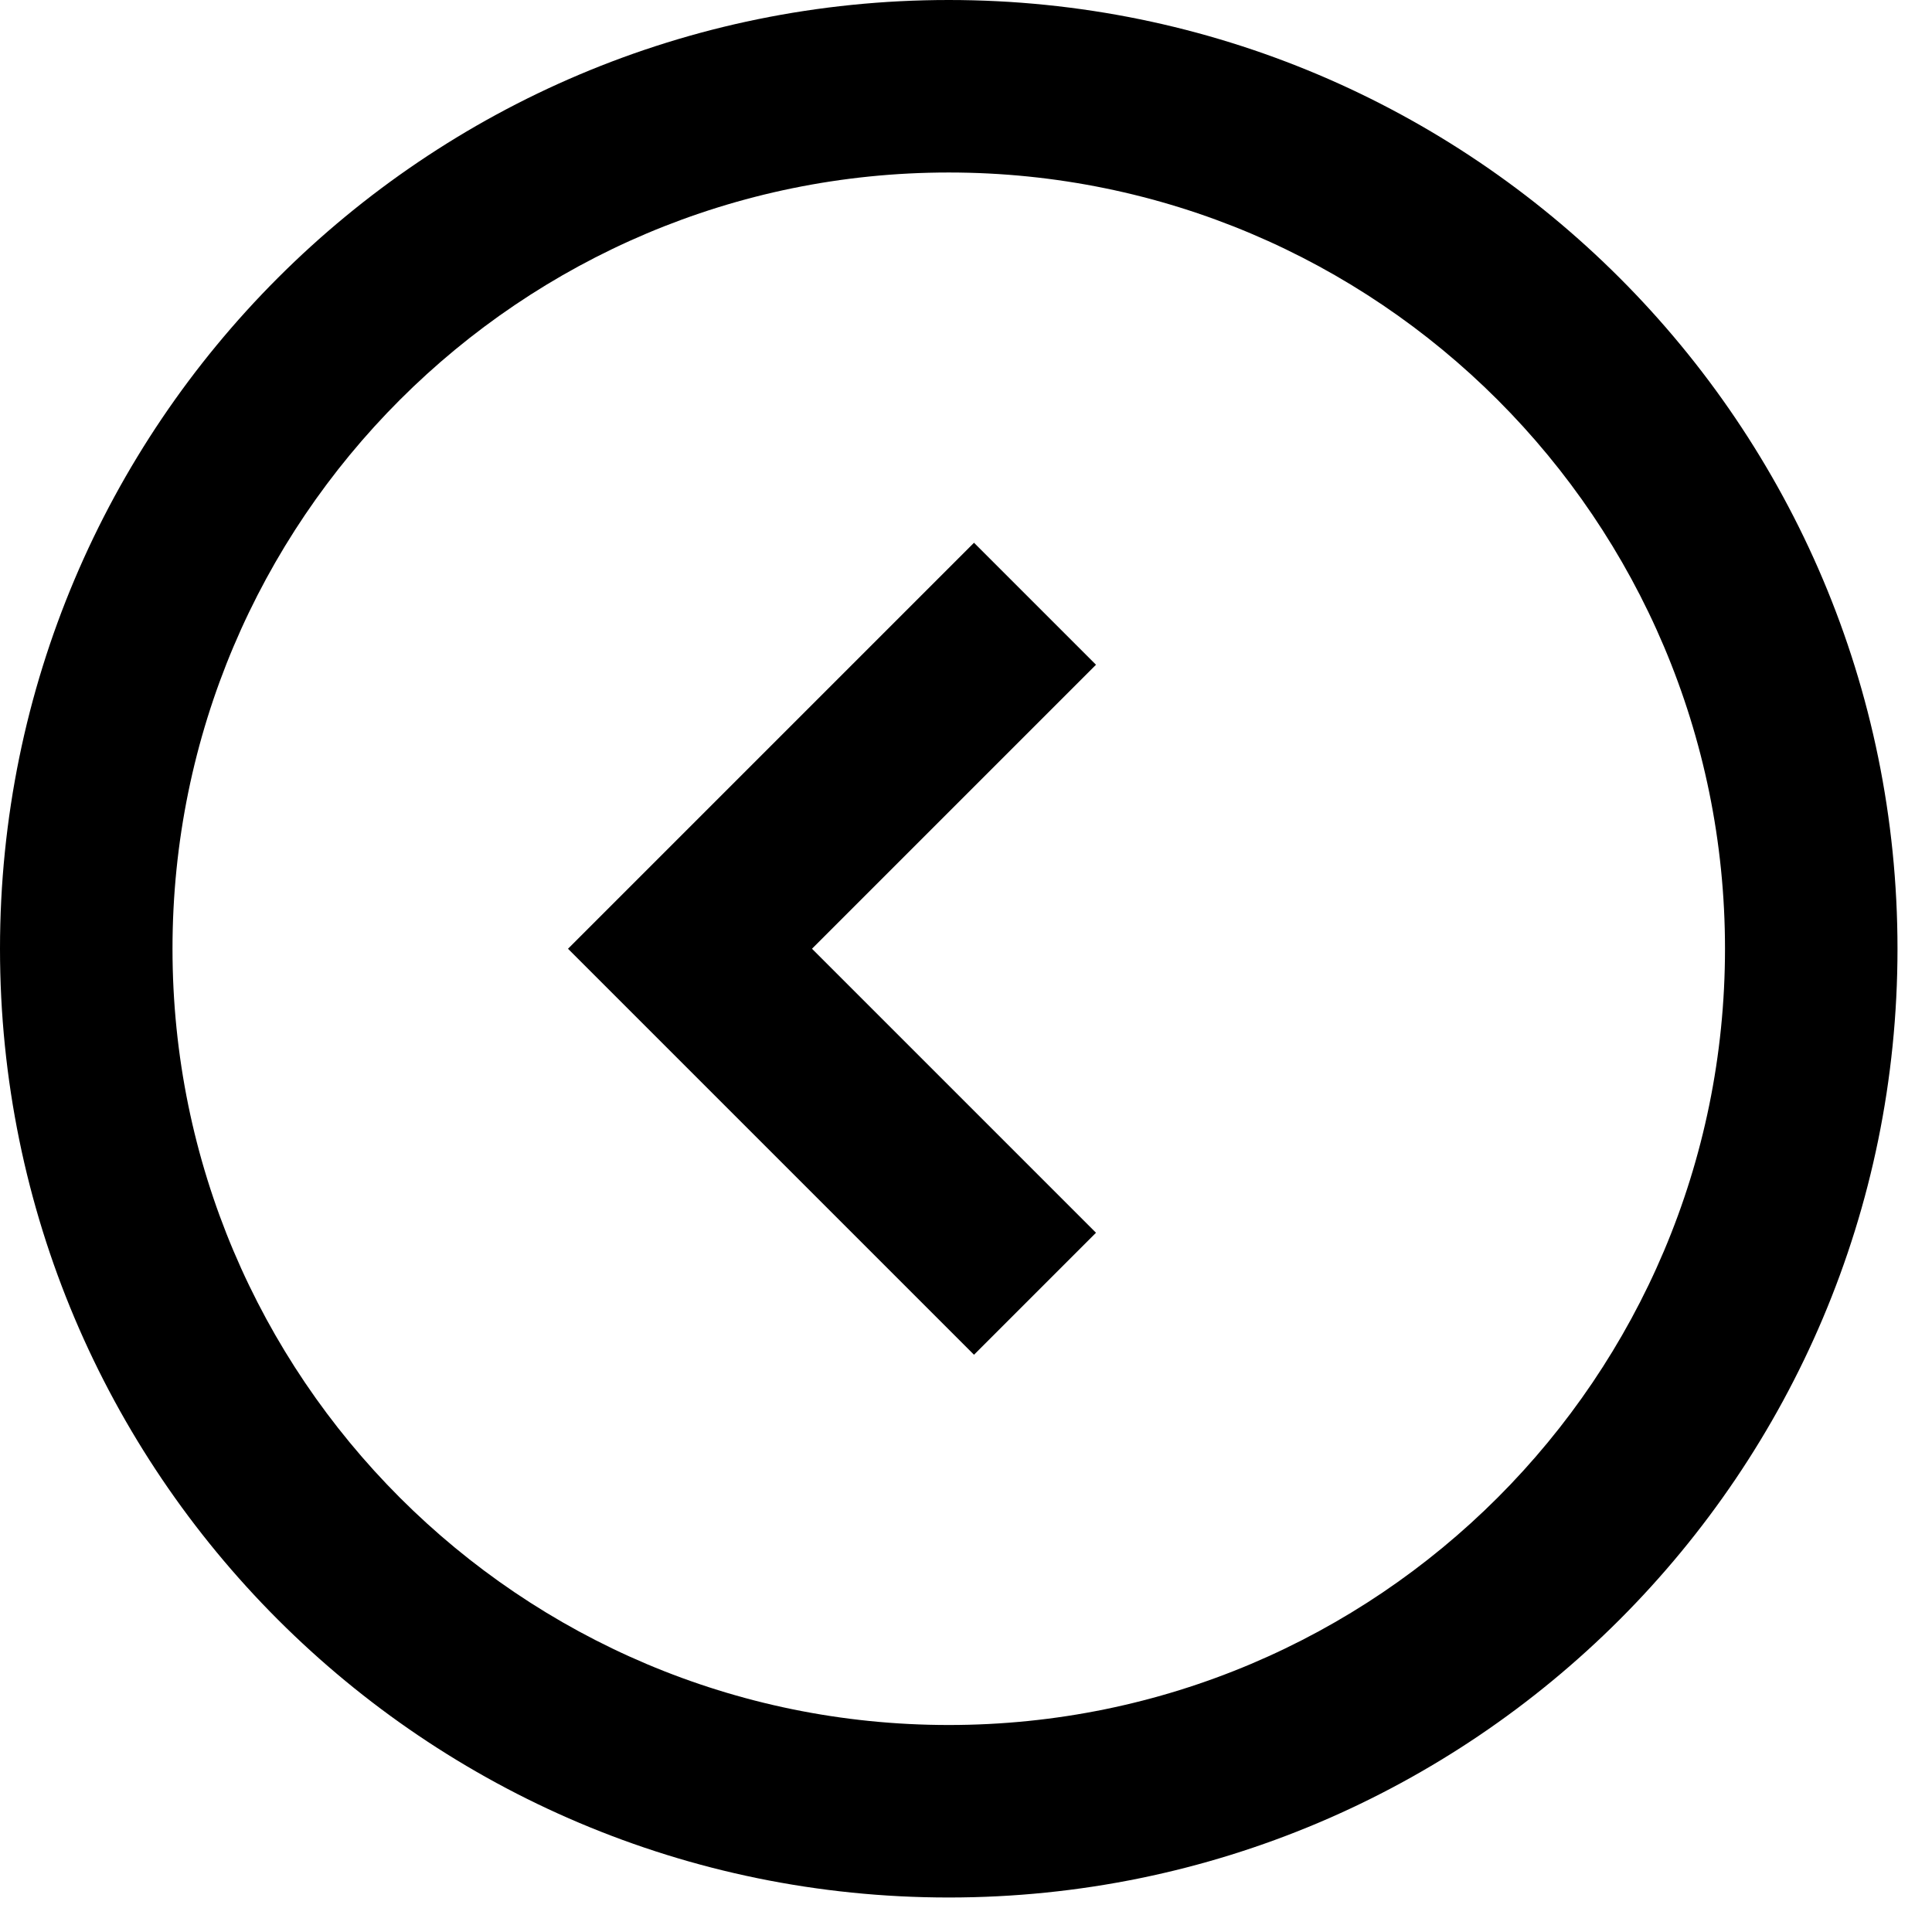 <svg width="28" height="28" viewBox="0 0 28 28" fill="none" xmlns="http://www.w3.org/2000/svg">
<path fill-rule="evenodd" clip-rule="evenodd" d="M13.75 27.5C6.156 27.5 0 21.344 0 13.75C0 6.156 6.156 0 13.75 0C21.344 0 27.5 6.156 27.5 13.75C27.5 21.344 21.344 27.5 13.75 27.5ZM13.75 25C19.963 25 25 19.963 25 13.75C25 7.537 19.963 2.5 13.75 2.5C7.537 2.5 2.5 7.537 2.5 13.75C2.5 19.963 7.537 25 13.75 25ZM14.116 19.634L15.884 17.866L11.768 13.75L15.884 9.634L14.116 7.866L8.232 13.75L14.116 19.634Z" fill="black"/>
</svg>
